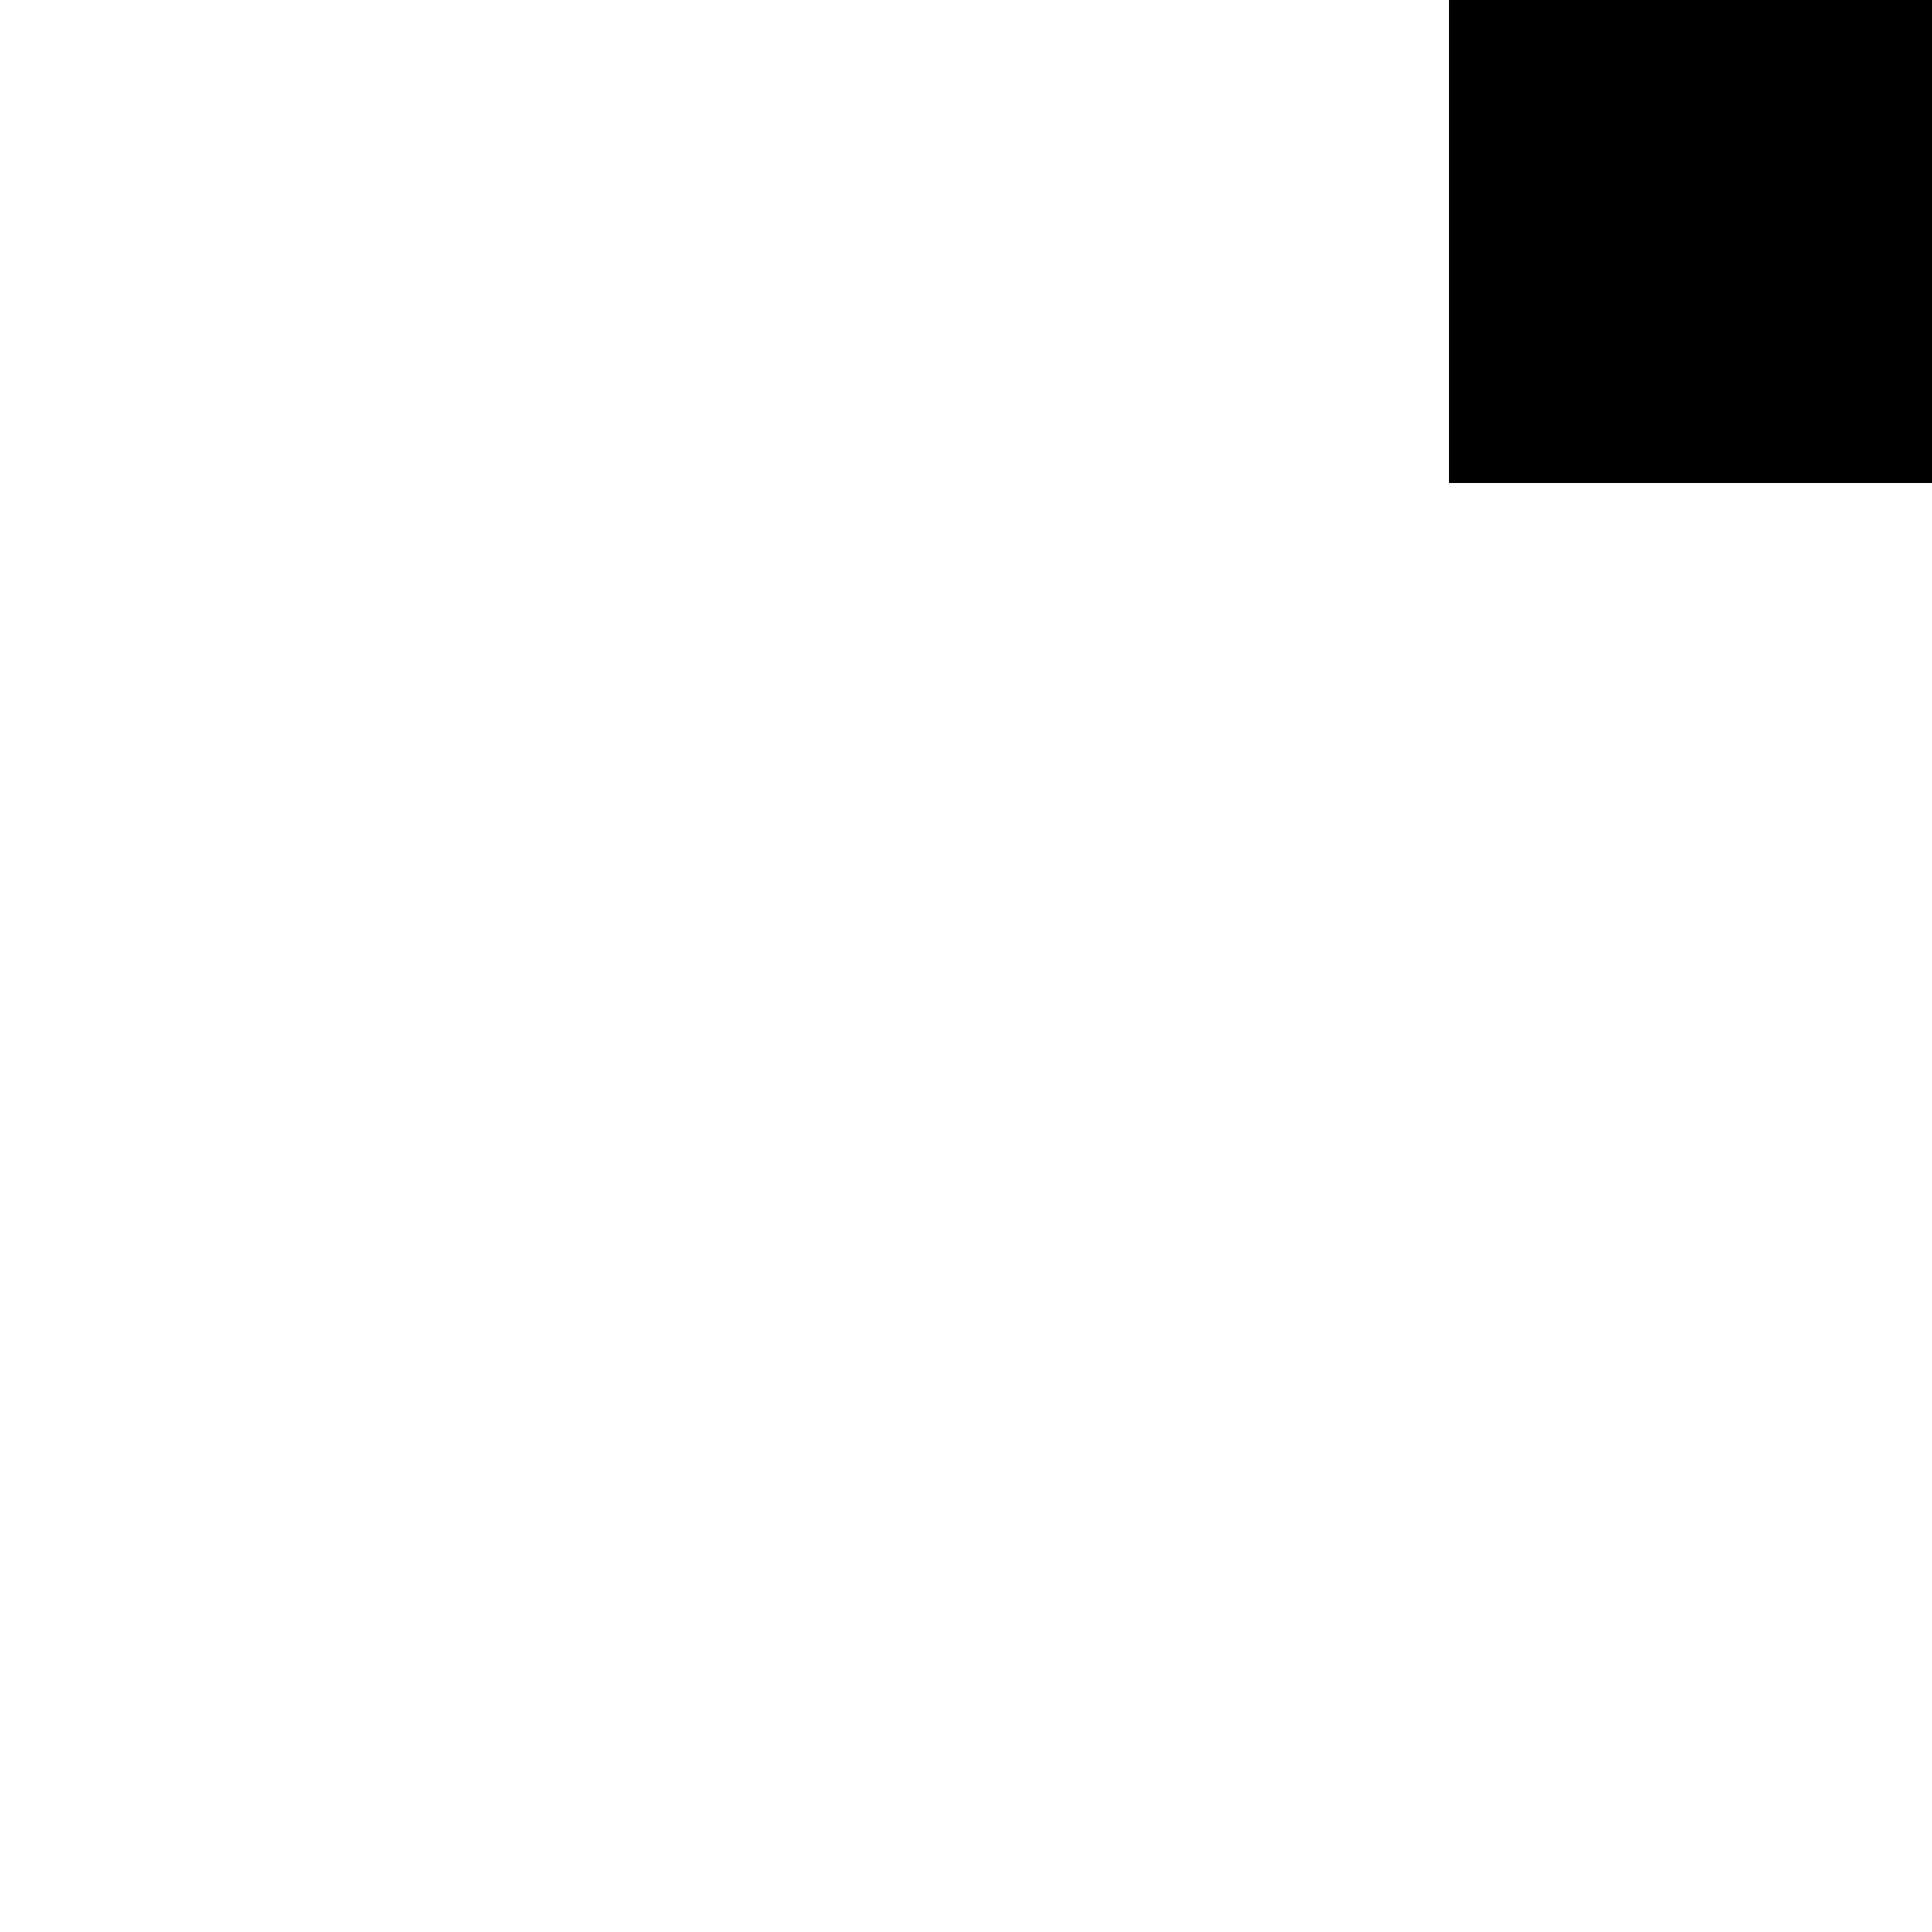 <svg xmlns="http://www.w3.org/2000/svg" version="1.1" viewBox="0 0 512 512" fill="currentColor"><path fill="currentColor" d="M1536 0v128H384V0zm45 979l-90 90l-467-470v1449H896V599l-467 470l-90-90l621-626z"/></svg>